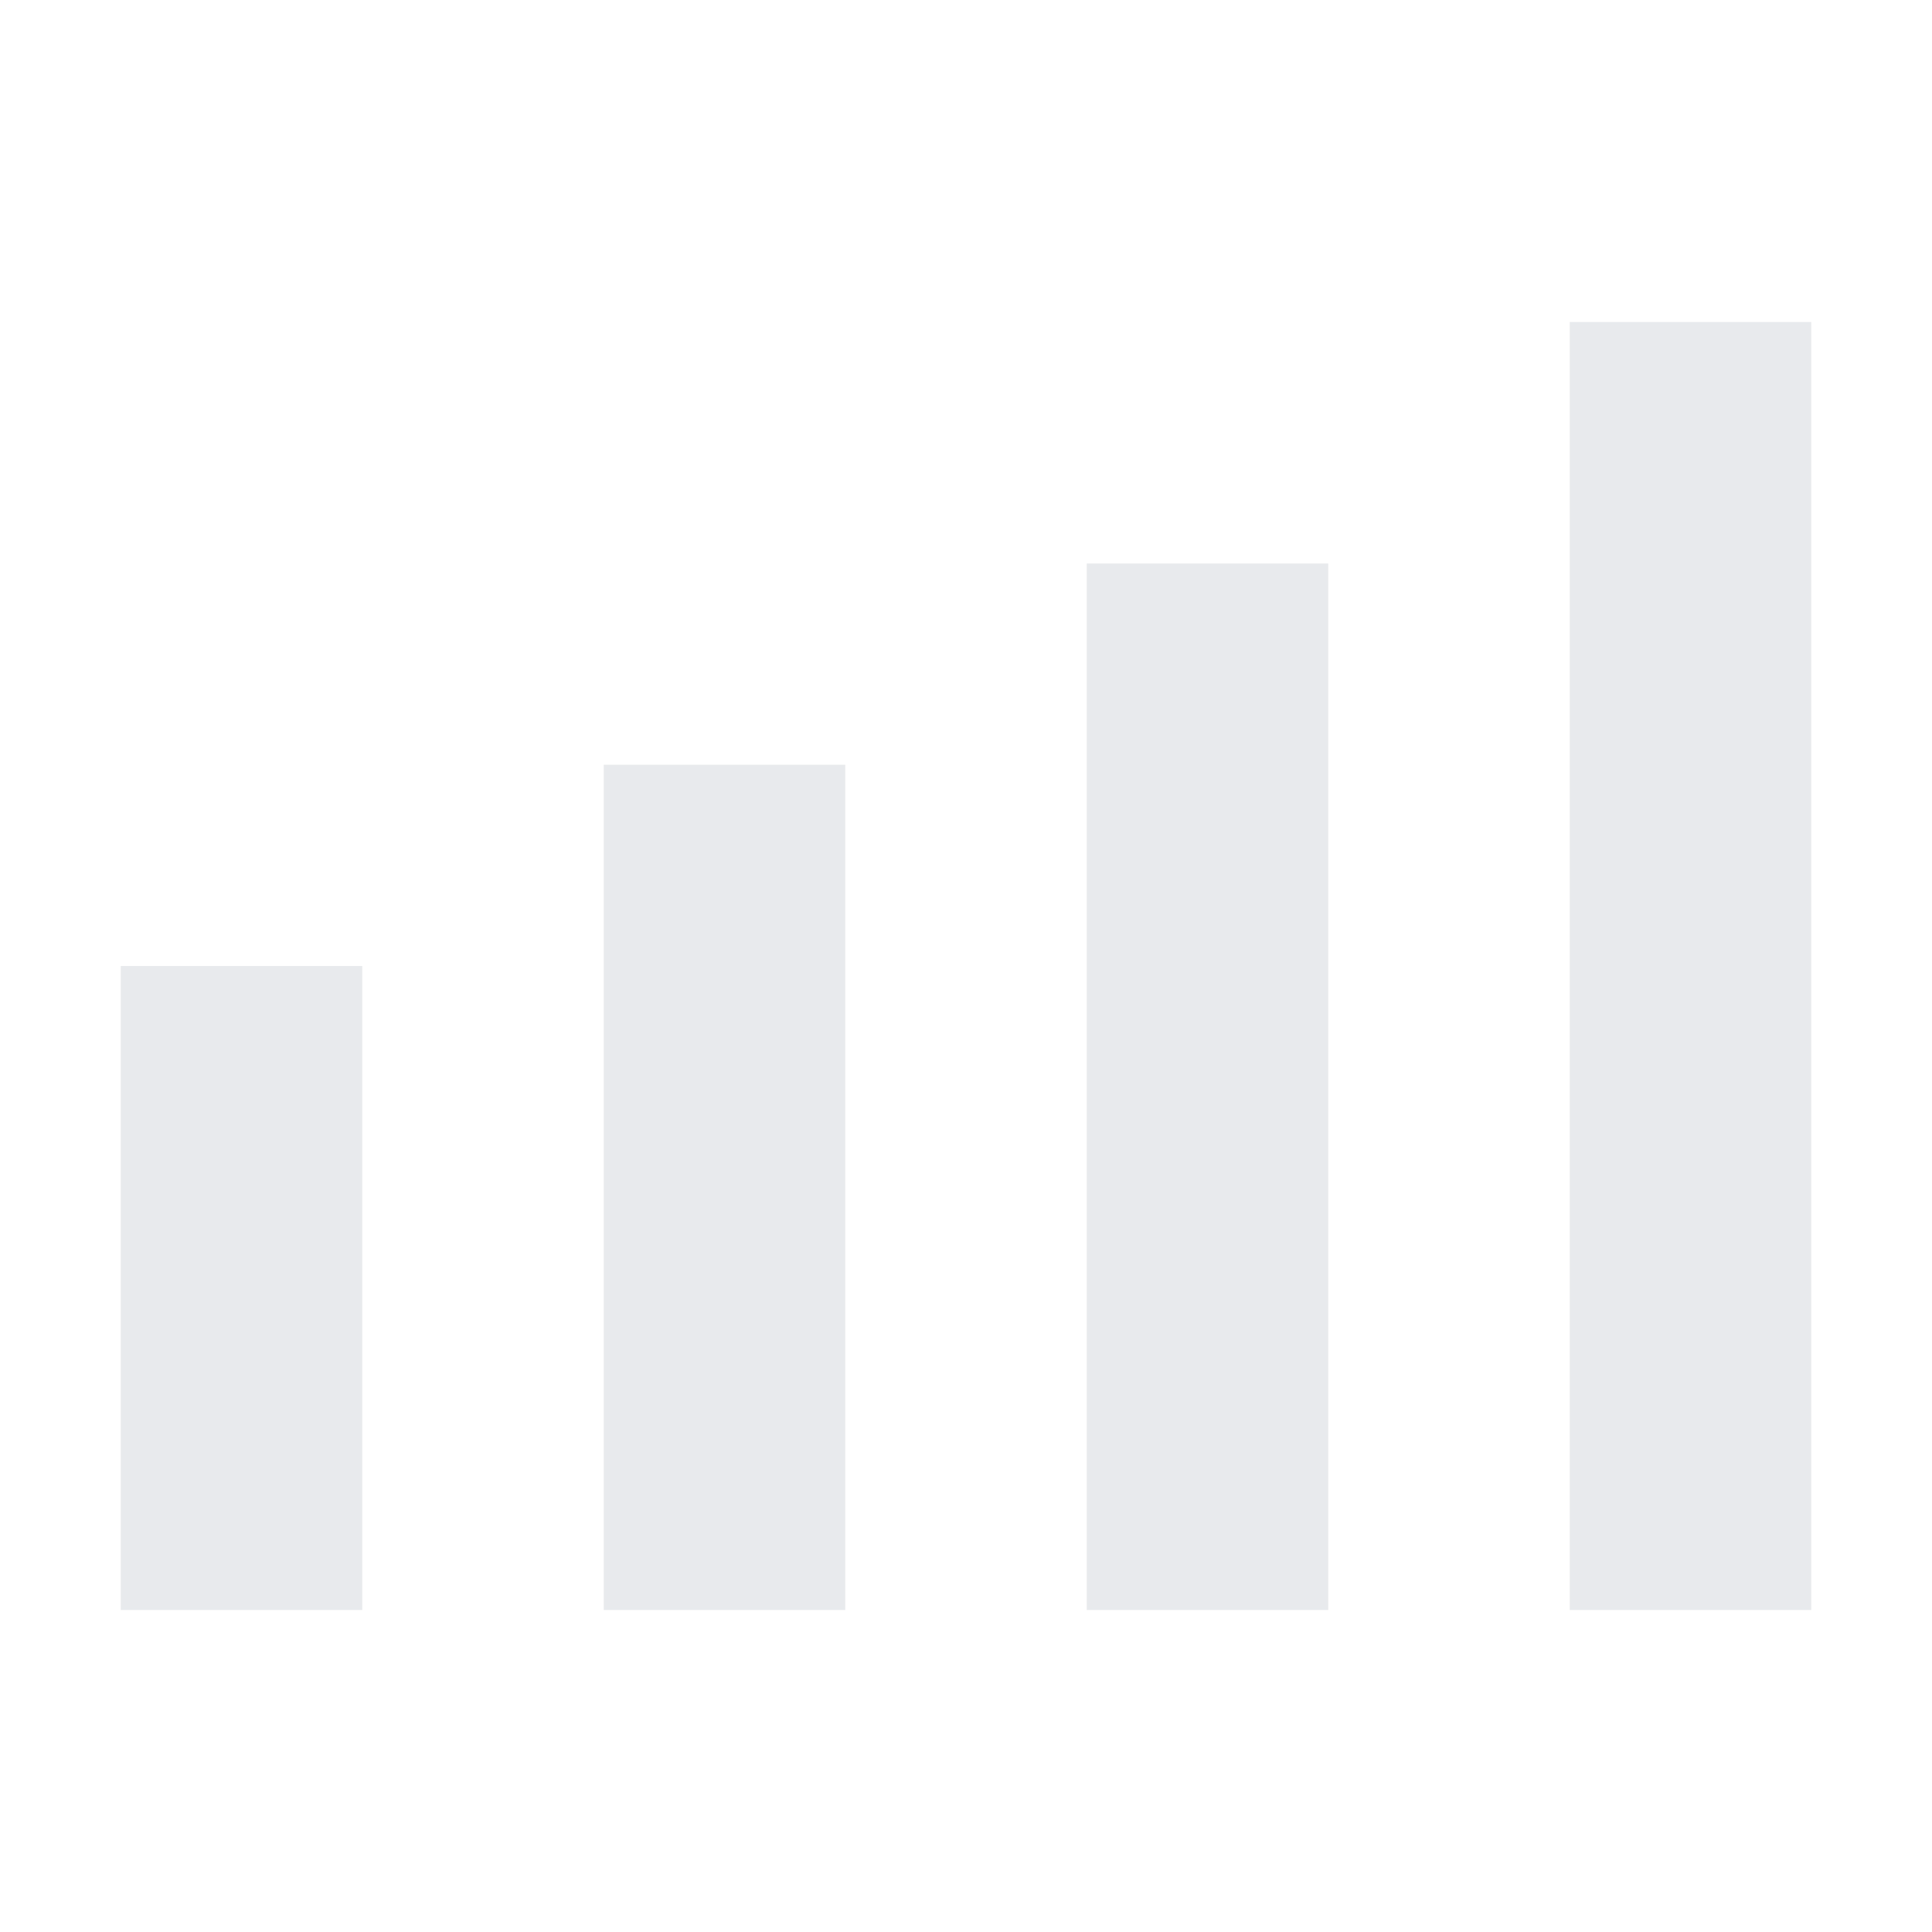 <svg xmlns="http://www.w3.org/2000/svg" height="24px" viewBox="0 -960 960 960" width="24px" fill="#e8eaed"><path d="M60-160v-320h120v320H60Zm240 0v-420h120v420H300Zm240 0v-520h120v520H540Zm240 0v-640h120v640H780Z"/></svg>